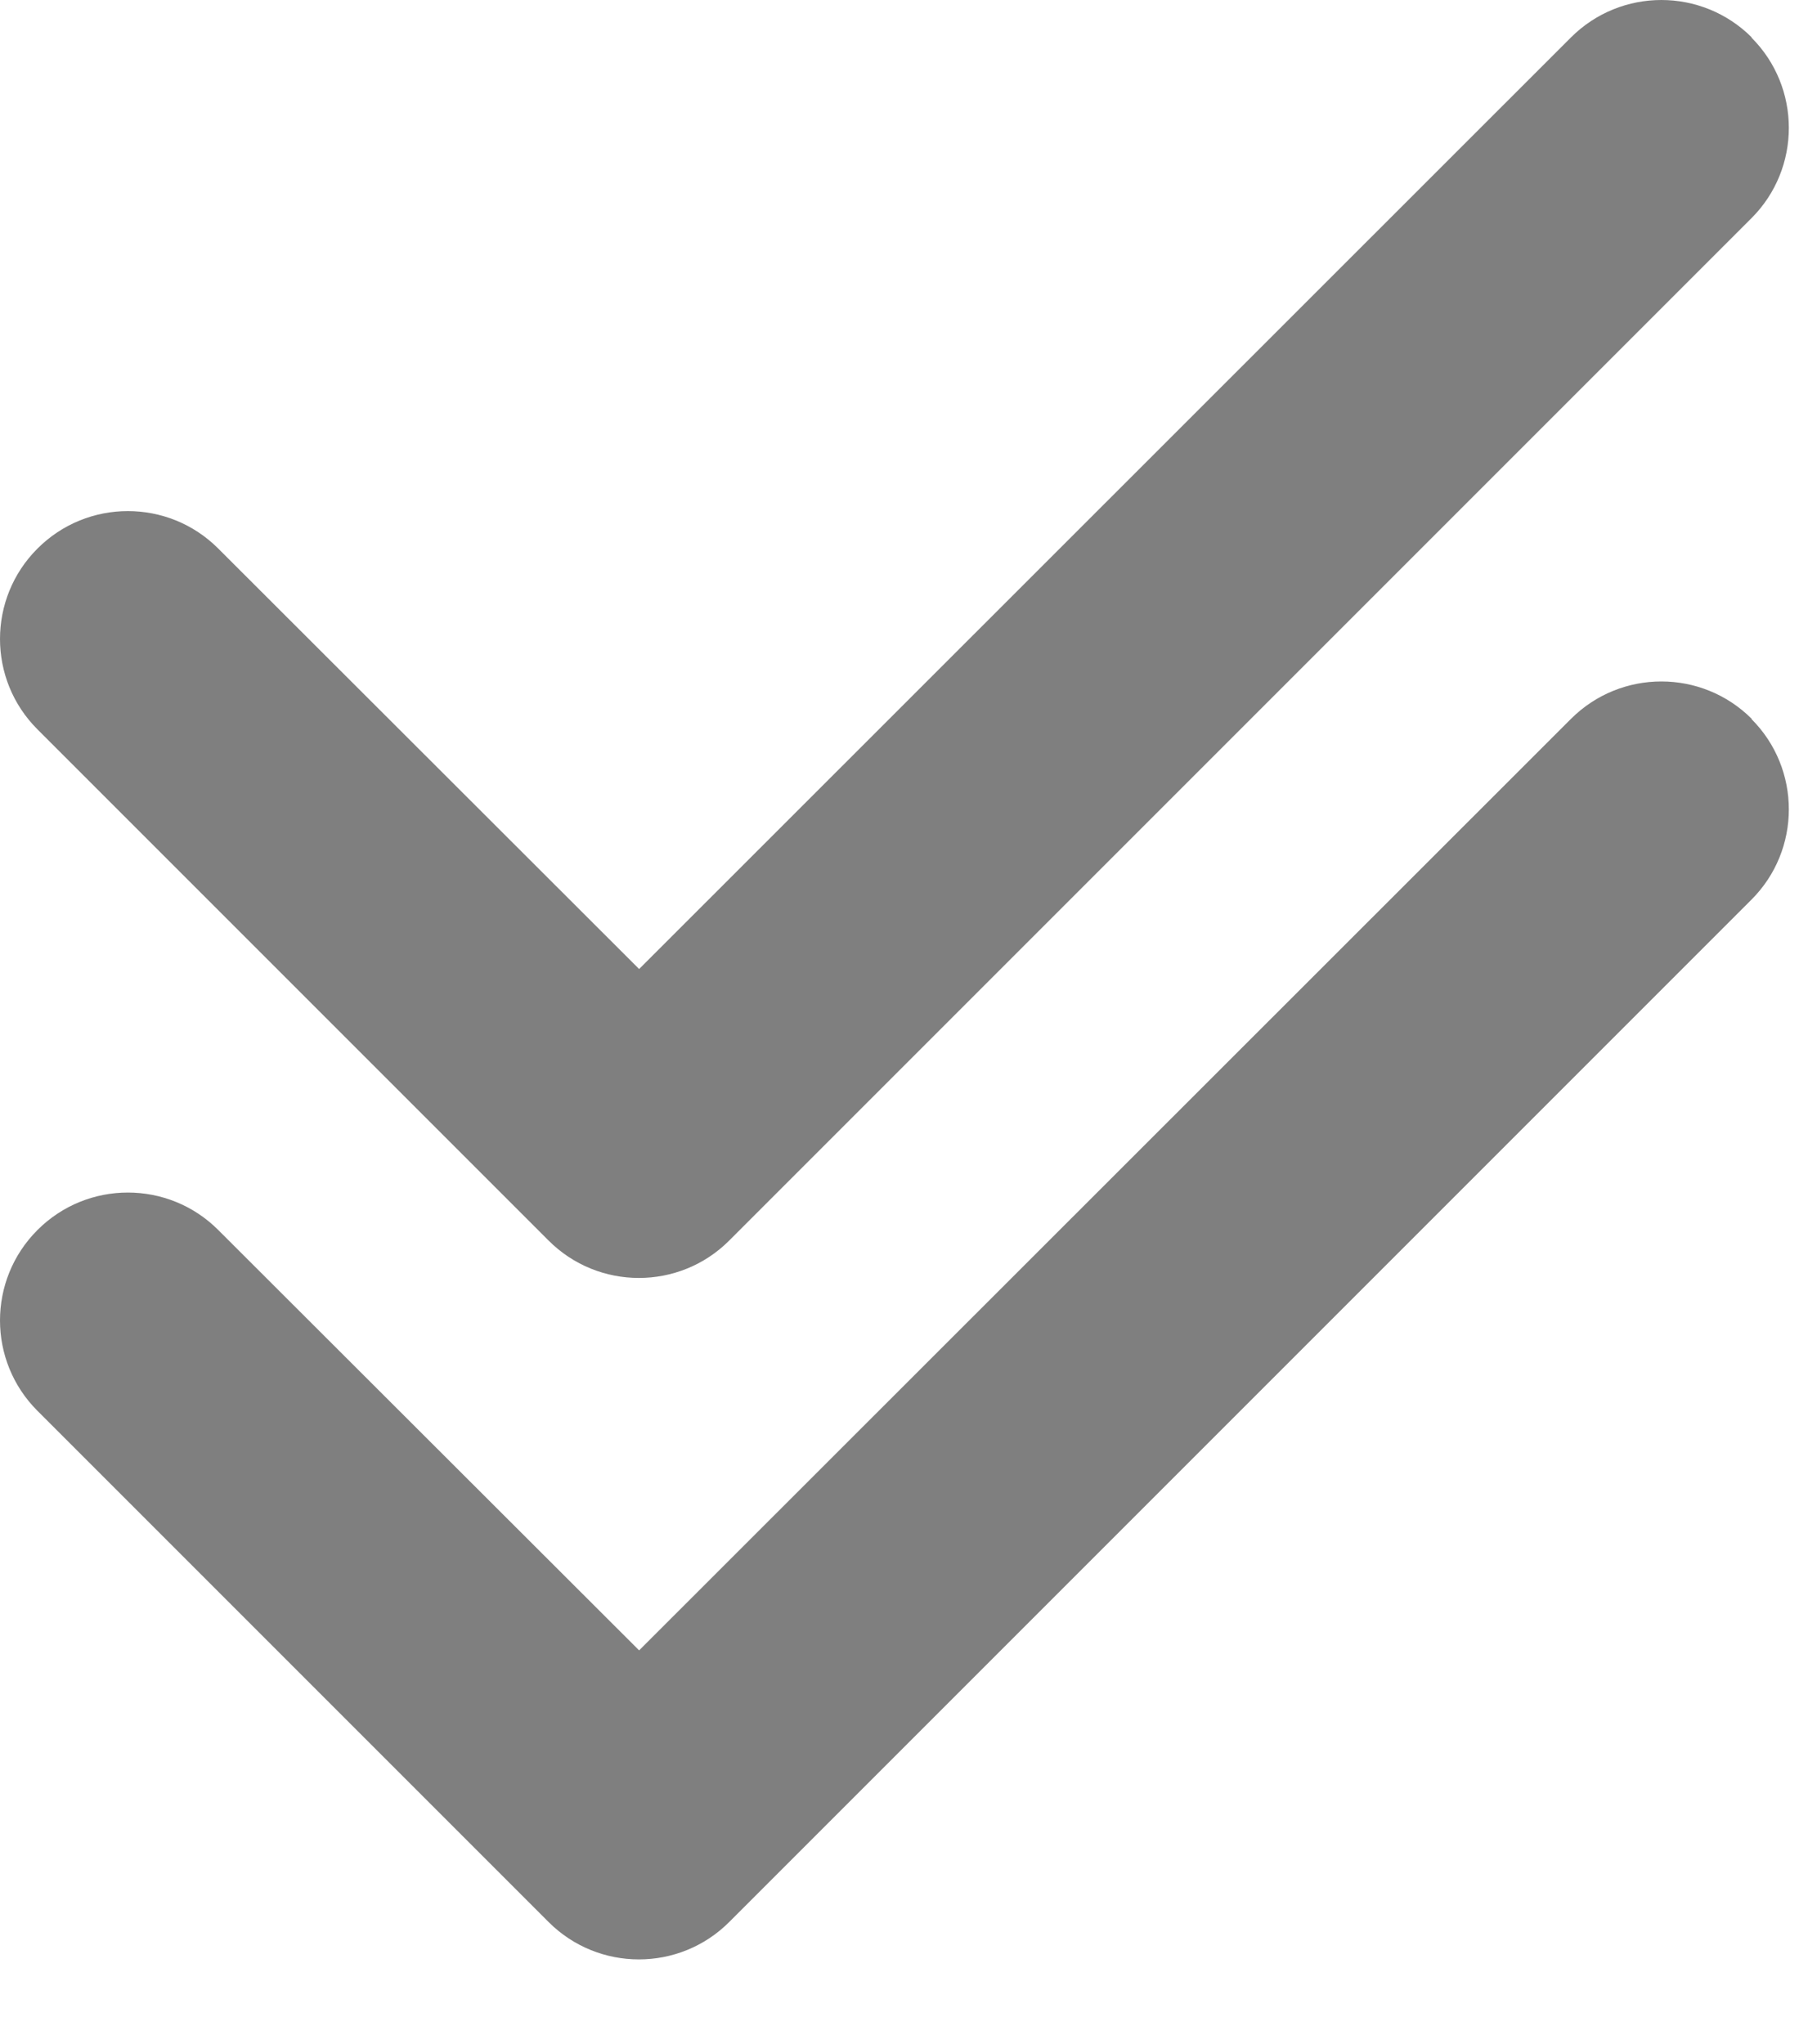 <svg width="16" height="18" viewBox="0 0 16 18" fill="none" xmlns="http://www.w3.org/2000/svg">
<path d="M15.422 0.33C15.862 0.769 15.862 1.483 15.422 1.922L6.422 10.922C5.983 11.362 5.269 11.362 4.83 10.922L0.33 6.422C-0.11 5.983 -0.11 5.269 0.33 4.83C0.769 4.39 1.483 4.39 1.922 4.83L5.628 8.532L13.833 0.33C14.273 -0.11 14.986 -0.11 15.426 0.33H15.422Z" fill="black" fill-opacity="0.5"/>
<path d="M15.422 6.33C15.862 6.769 15.862 7.483 15.422 7.922L6.422 16.922C5.983 17.362 5.269 17.362 4.83 16.922L0.33 12.422C-0.11 11.983 -0.11 11.269 0.33 10.83C0.769 10.39 1.483 10.39 1.922 10.83L5.628 14.531L13.833 6.33C14.273 5.89 14.986 5.89 15.426 6.33H15.422Z" fill="black" fill-opacity="0.5"/>
</svg>
